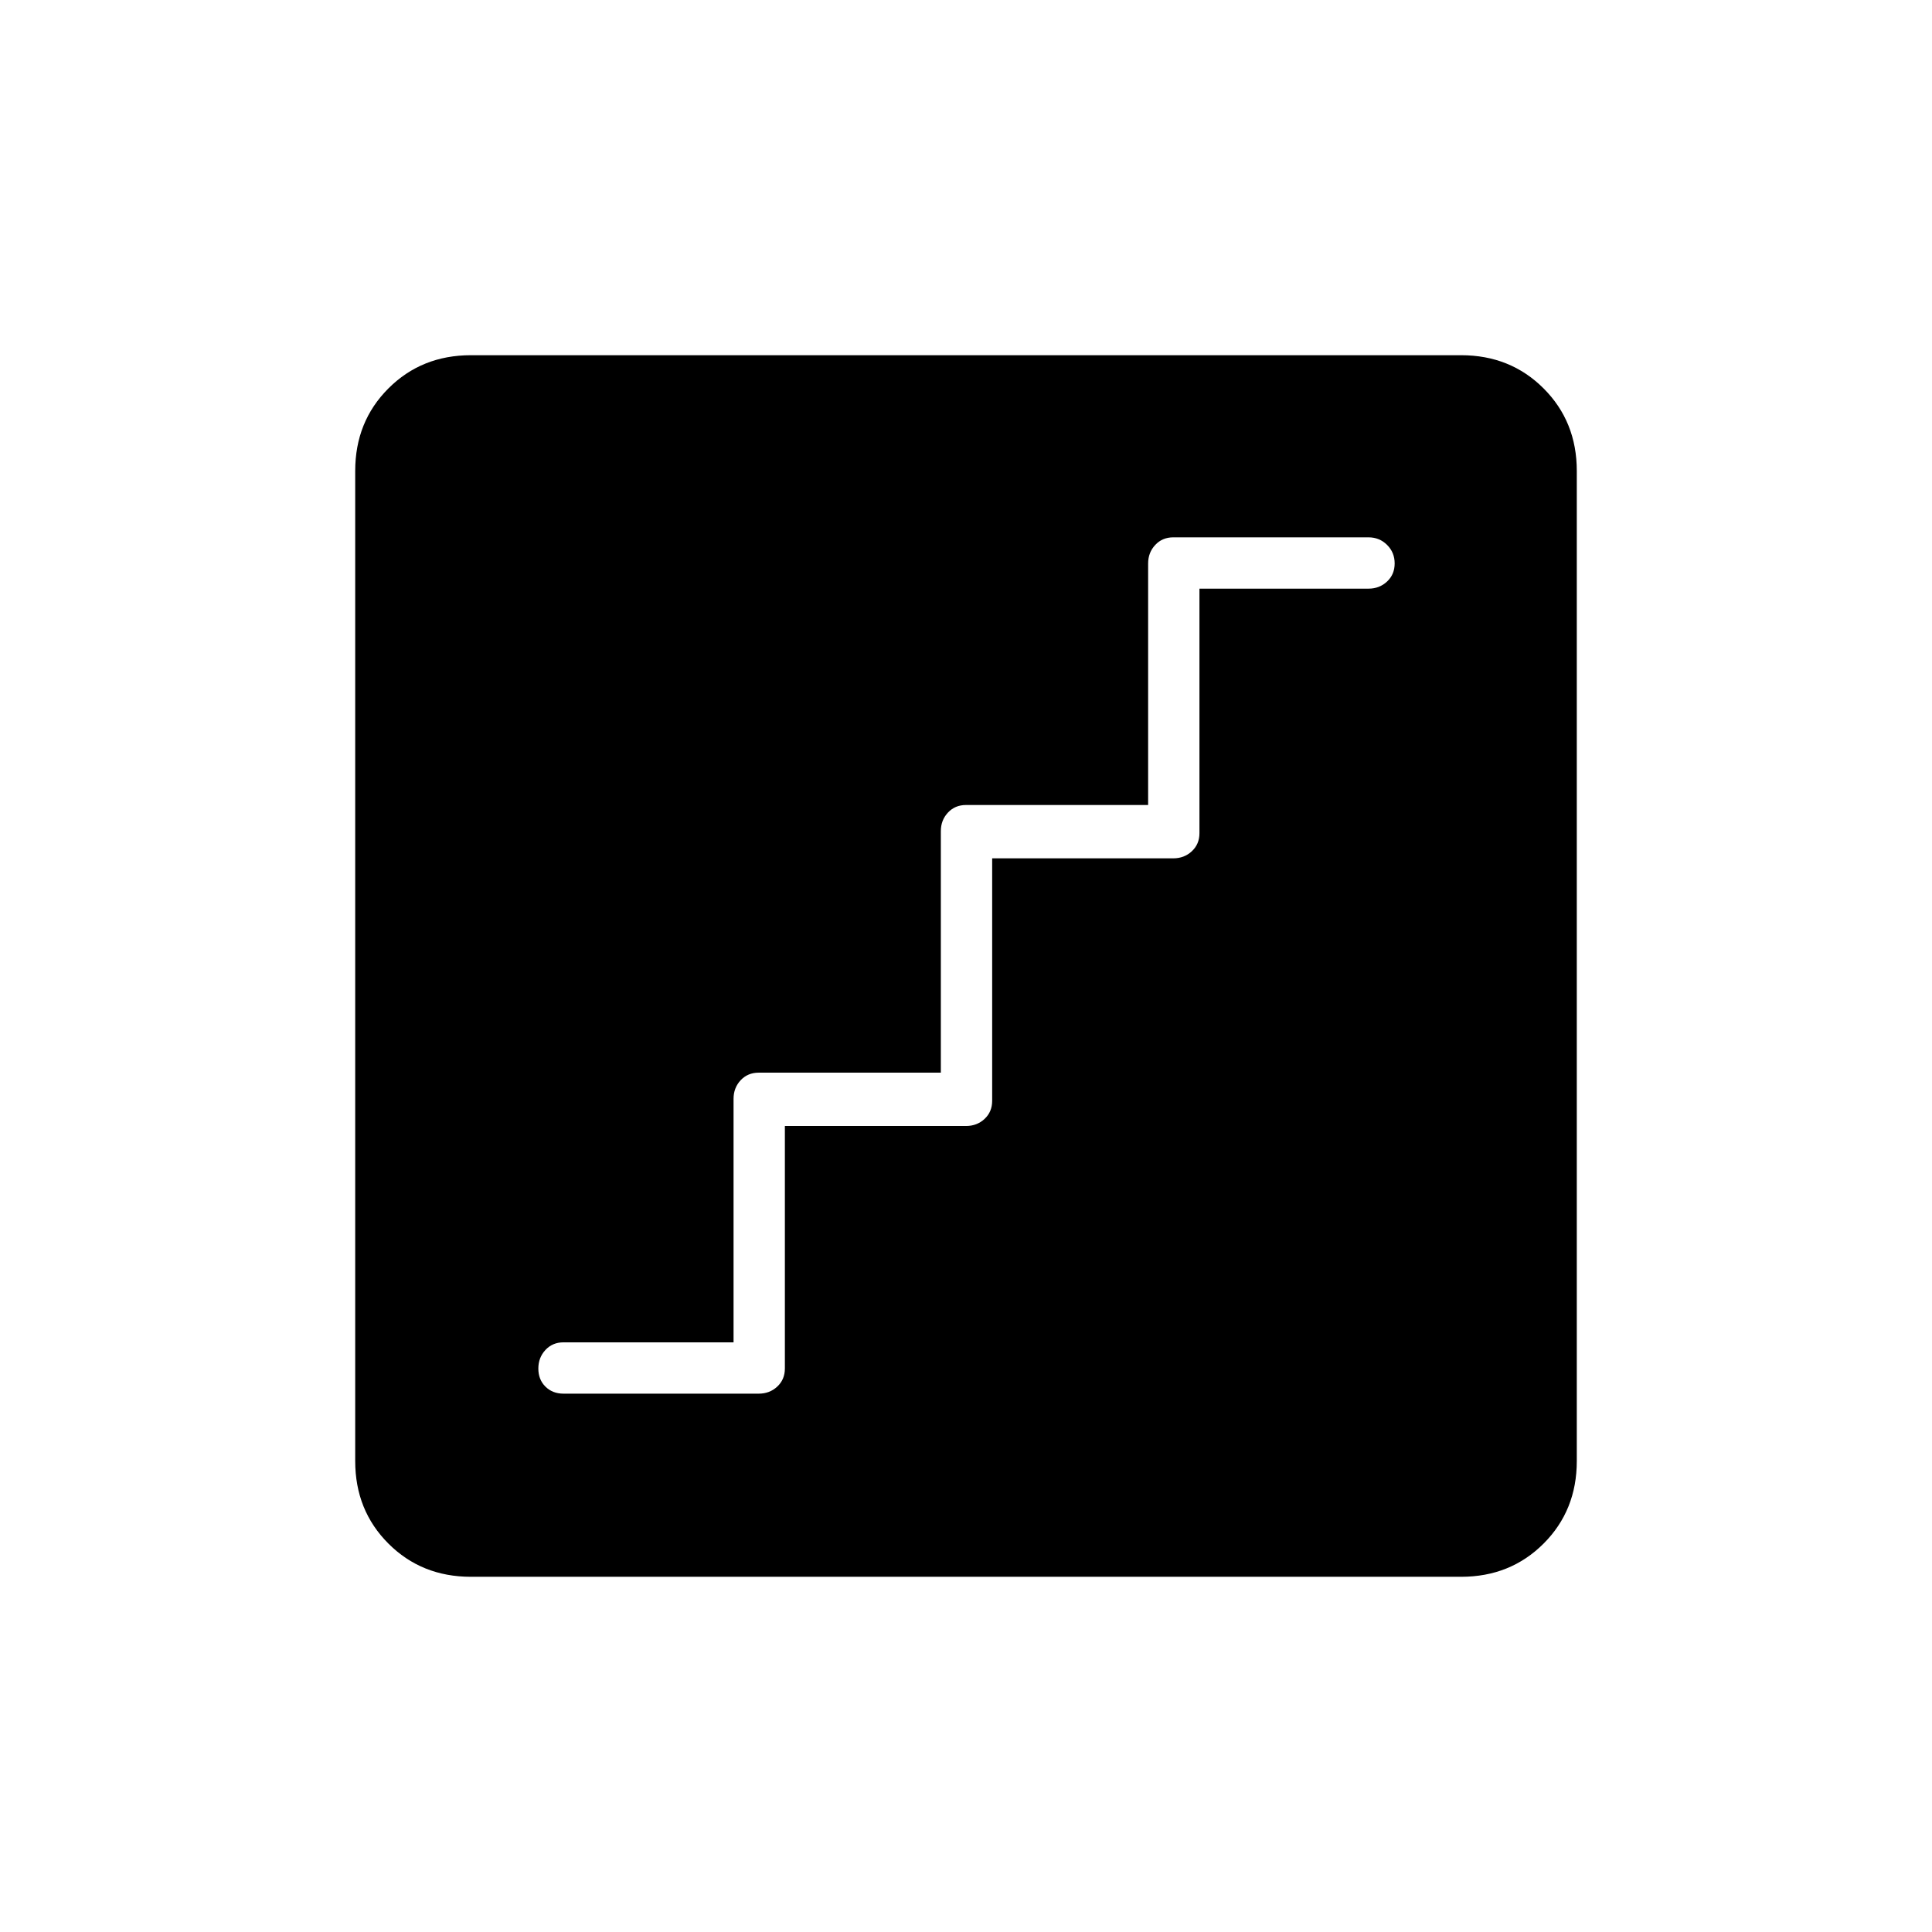 <svg xmlns="http://www.w3.org/2000/svg" height="24" viewBox="0 -960 960 960" width="24"><path d="M390-400.5h90q5.45 0 9.23-3.52Q493-407.55 493-413v-120.5h90q5.45 0 9.22-3.53Q596-540.55 596-546v-121.5h84q5.45 0 9.22-3.54 3.78-3.53 3.78-9 0-5.46-3.78-9.21Q685.45-693 680-693h-97q-5.45 0-8.97 3.78-3.53 3.77-3.53 9.22v120H480q-5.45 0-8.98 3.78-3.52 3.77-3.52 9.22v120H377q-5.45 0-8.98 3.77-3.52 3.78-3.52 9.23v121H280q-5.45 0-8.98 3.79-3.52 3.78-3.52 9.25 0 5.46 3.52 8.96 3.53 3.5 8.98 3.5h97q5.45 0 9.23-3.52Q390-274.55 390-280v-120.5Zm-156 224q-24.5 0-41-16.5t-16.5-41v-492q0-24.5 16.5-41t41-16.5h492q24.5 0 41 16.5t16.5 41v492q0 24.5-16.5 41t-41 16.5H234Z"/></svg>